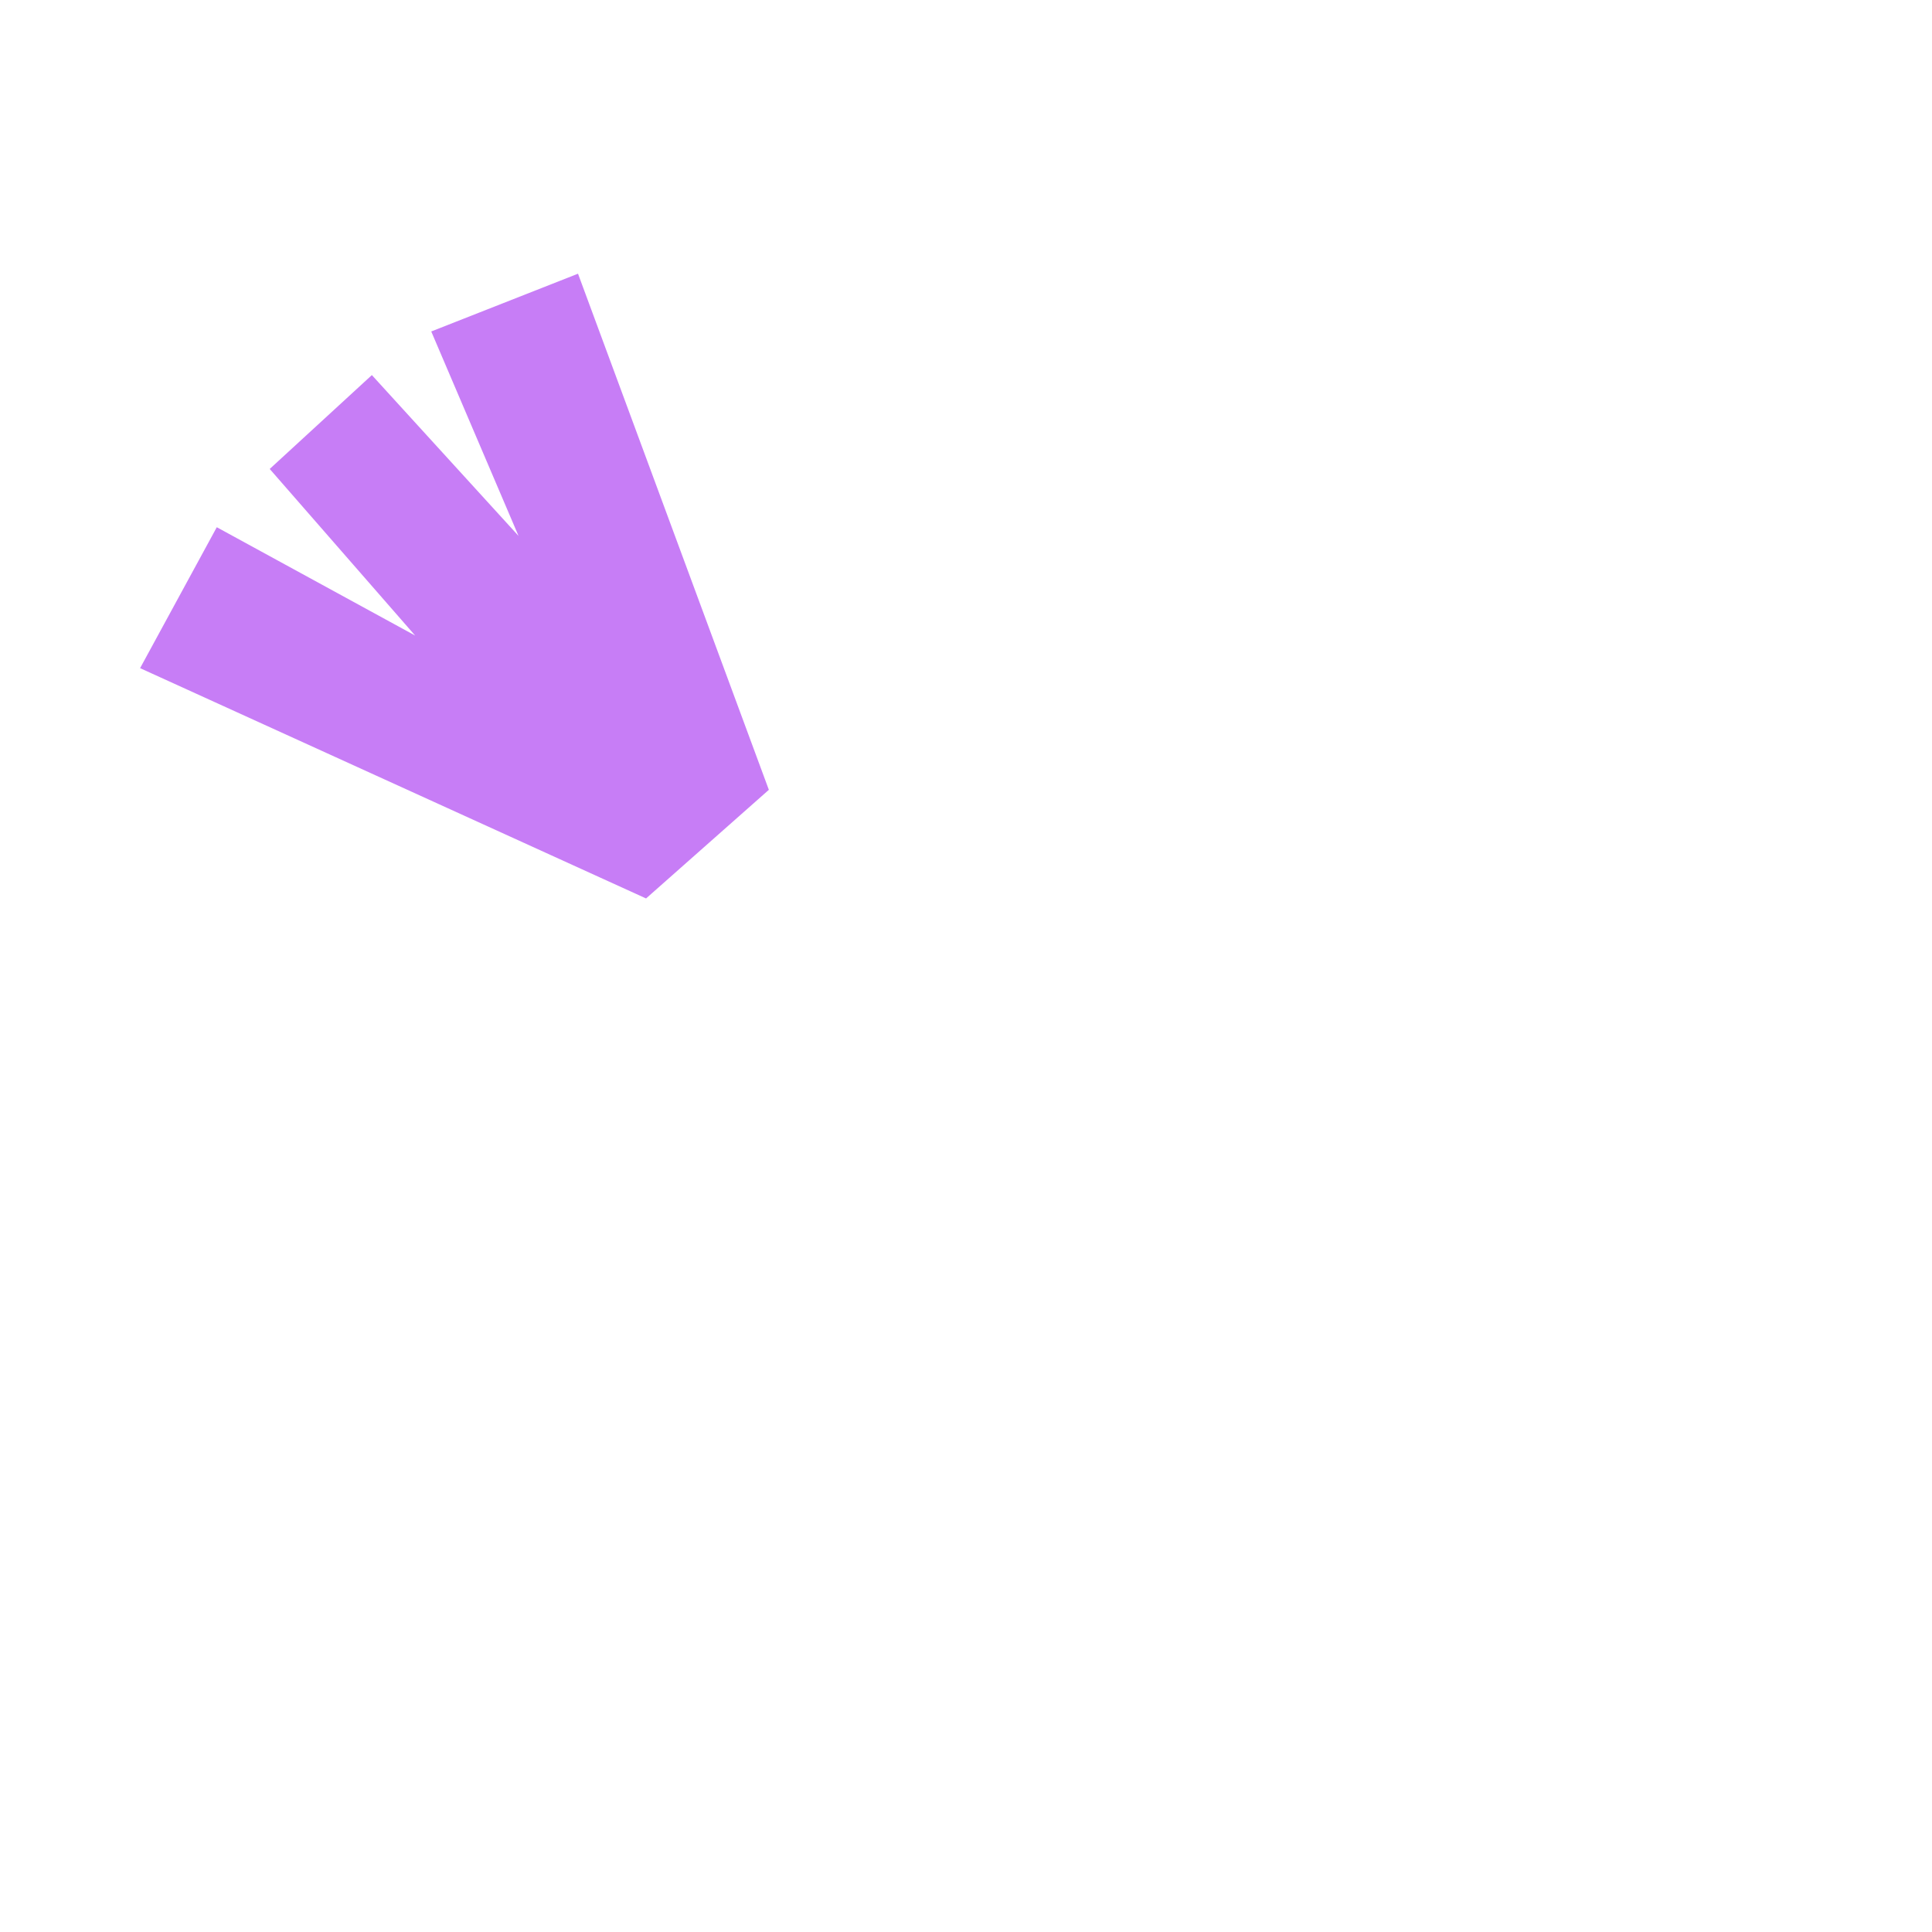 <svg width="600" height="600" viewBox="0 0 600 600" fill="none" xmlns="http://www.w3.org/2000/svg">
    <path
        d="M200.64 279.022L43.508 207.5L67.323 163.734L128.923 197.373L83.762 145.638L115.487 116.485L161.035 166.435L133.927 102.938L179.508 85L238.775 245.286L200.64 279.022Z"
        fill="#C77DF6" />
</svg>
